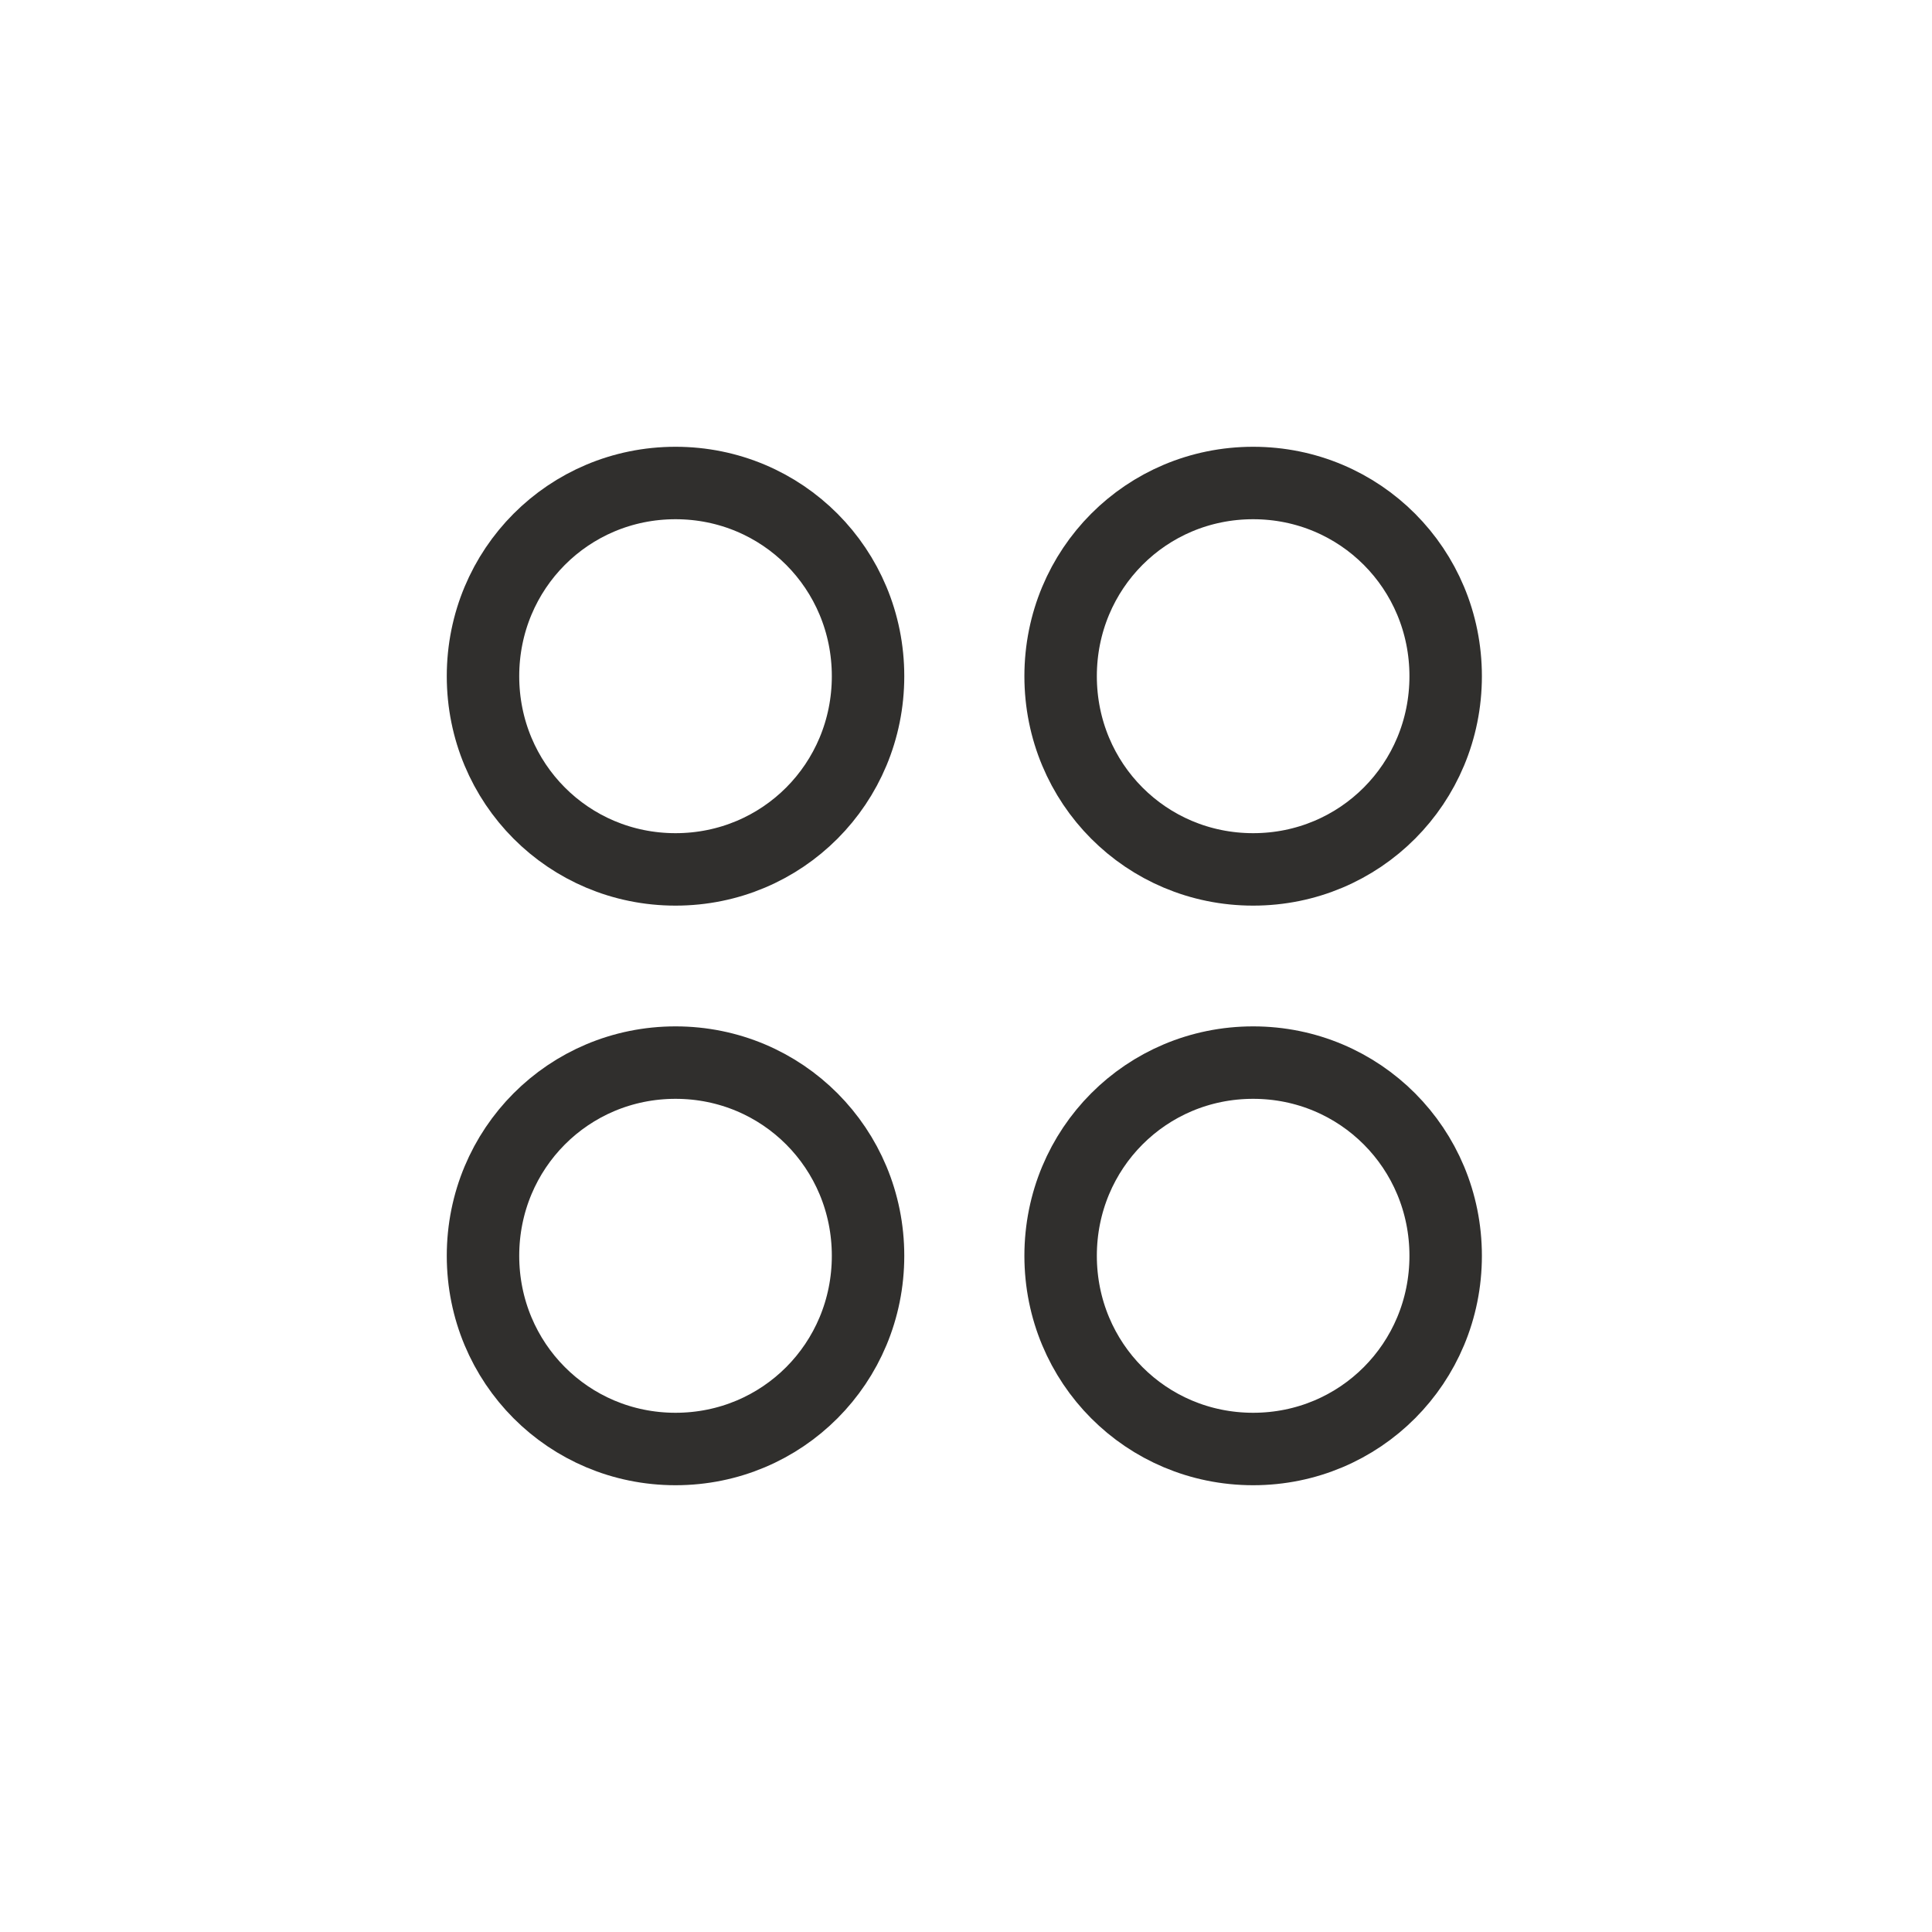 <svg width="40" height="40" viewBox="0 0 40 40" fill="none" xmlns="http://www.w3.org/2000/svg" xmlns:xlink="http://www.w3.org/1999/xlink">
	<desc>
			Created with Pixso.
	</desc>
	<defs/>
	<rect id="menu / dashboard" width="40" height="40" fill="#CBCBCB" fill-opacity="0"/>
	<rect id="icon" width="20" height="20" transform="translate(10 10)" fill="#FFFFFF" fill-opacity="0"/>
	<path id="Vector" d="M17.972 14C17.972 11.778 16.201 10 13.986 10C11.772 10 10 11.778 10 14C10 16.222 11.772 18 13.986 18C16.201 18 17.972 16.222 17.972 14Z" stroke="#302F2D" stroke-opacity="1" stroke-width="1.5" stroke-linejoin="round"/>
	<path id="Vector" d="M17.972 26C17.972 23.778 16.201 22 13.986 22C11.772 22 10 23.778 10 26C10 28.222 11.772 30 13.986 30C16.201 30 17.972 28.222 17.972 26Z" stroke="#302F2D" stroke-opacity="1" stroke-width="1.5" stroke-linejoin="round"/>
	<path id="Vector" d="M29.931 14C29.931 11.778 28.159 10 25.945 10C23.73 10 21.959 11.778 21.959 14C21.959 16.222 23.73 18 25.945 18C28.159 18 29.931 16.222 29.931 14Z" stroke="#302F2D" stroke-opacity="1" stroke-width="1.5" stroke-linejoin="round"/>
	<path id="Vector" d="M29.931 26C29.931 23.778 28.159 22 25.945 22C23.73 22 21.959 23.778 21.959 26C21.959 28.222 23.73 30 25.945 30C28.159 30 29.931 28.222 29.931 26Z" stroke="#302F2D" stroke-opacity="1" stroke-width="1.5" stroke-linejoin="round"/>
</svg>
